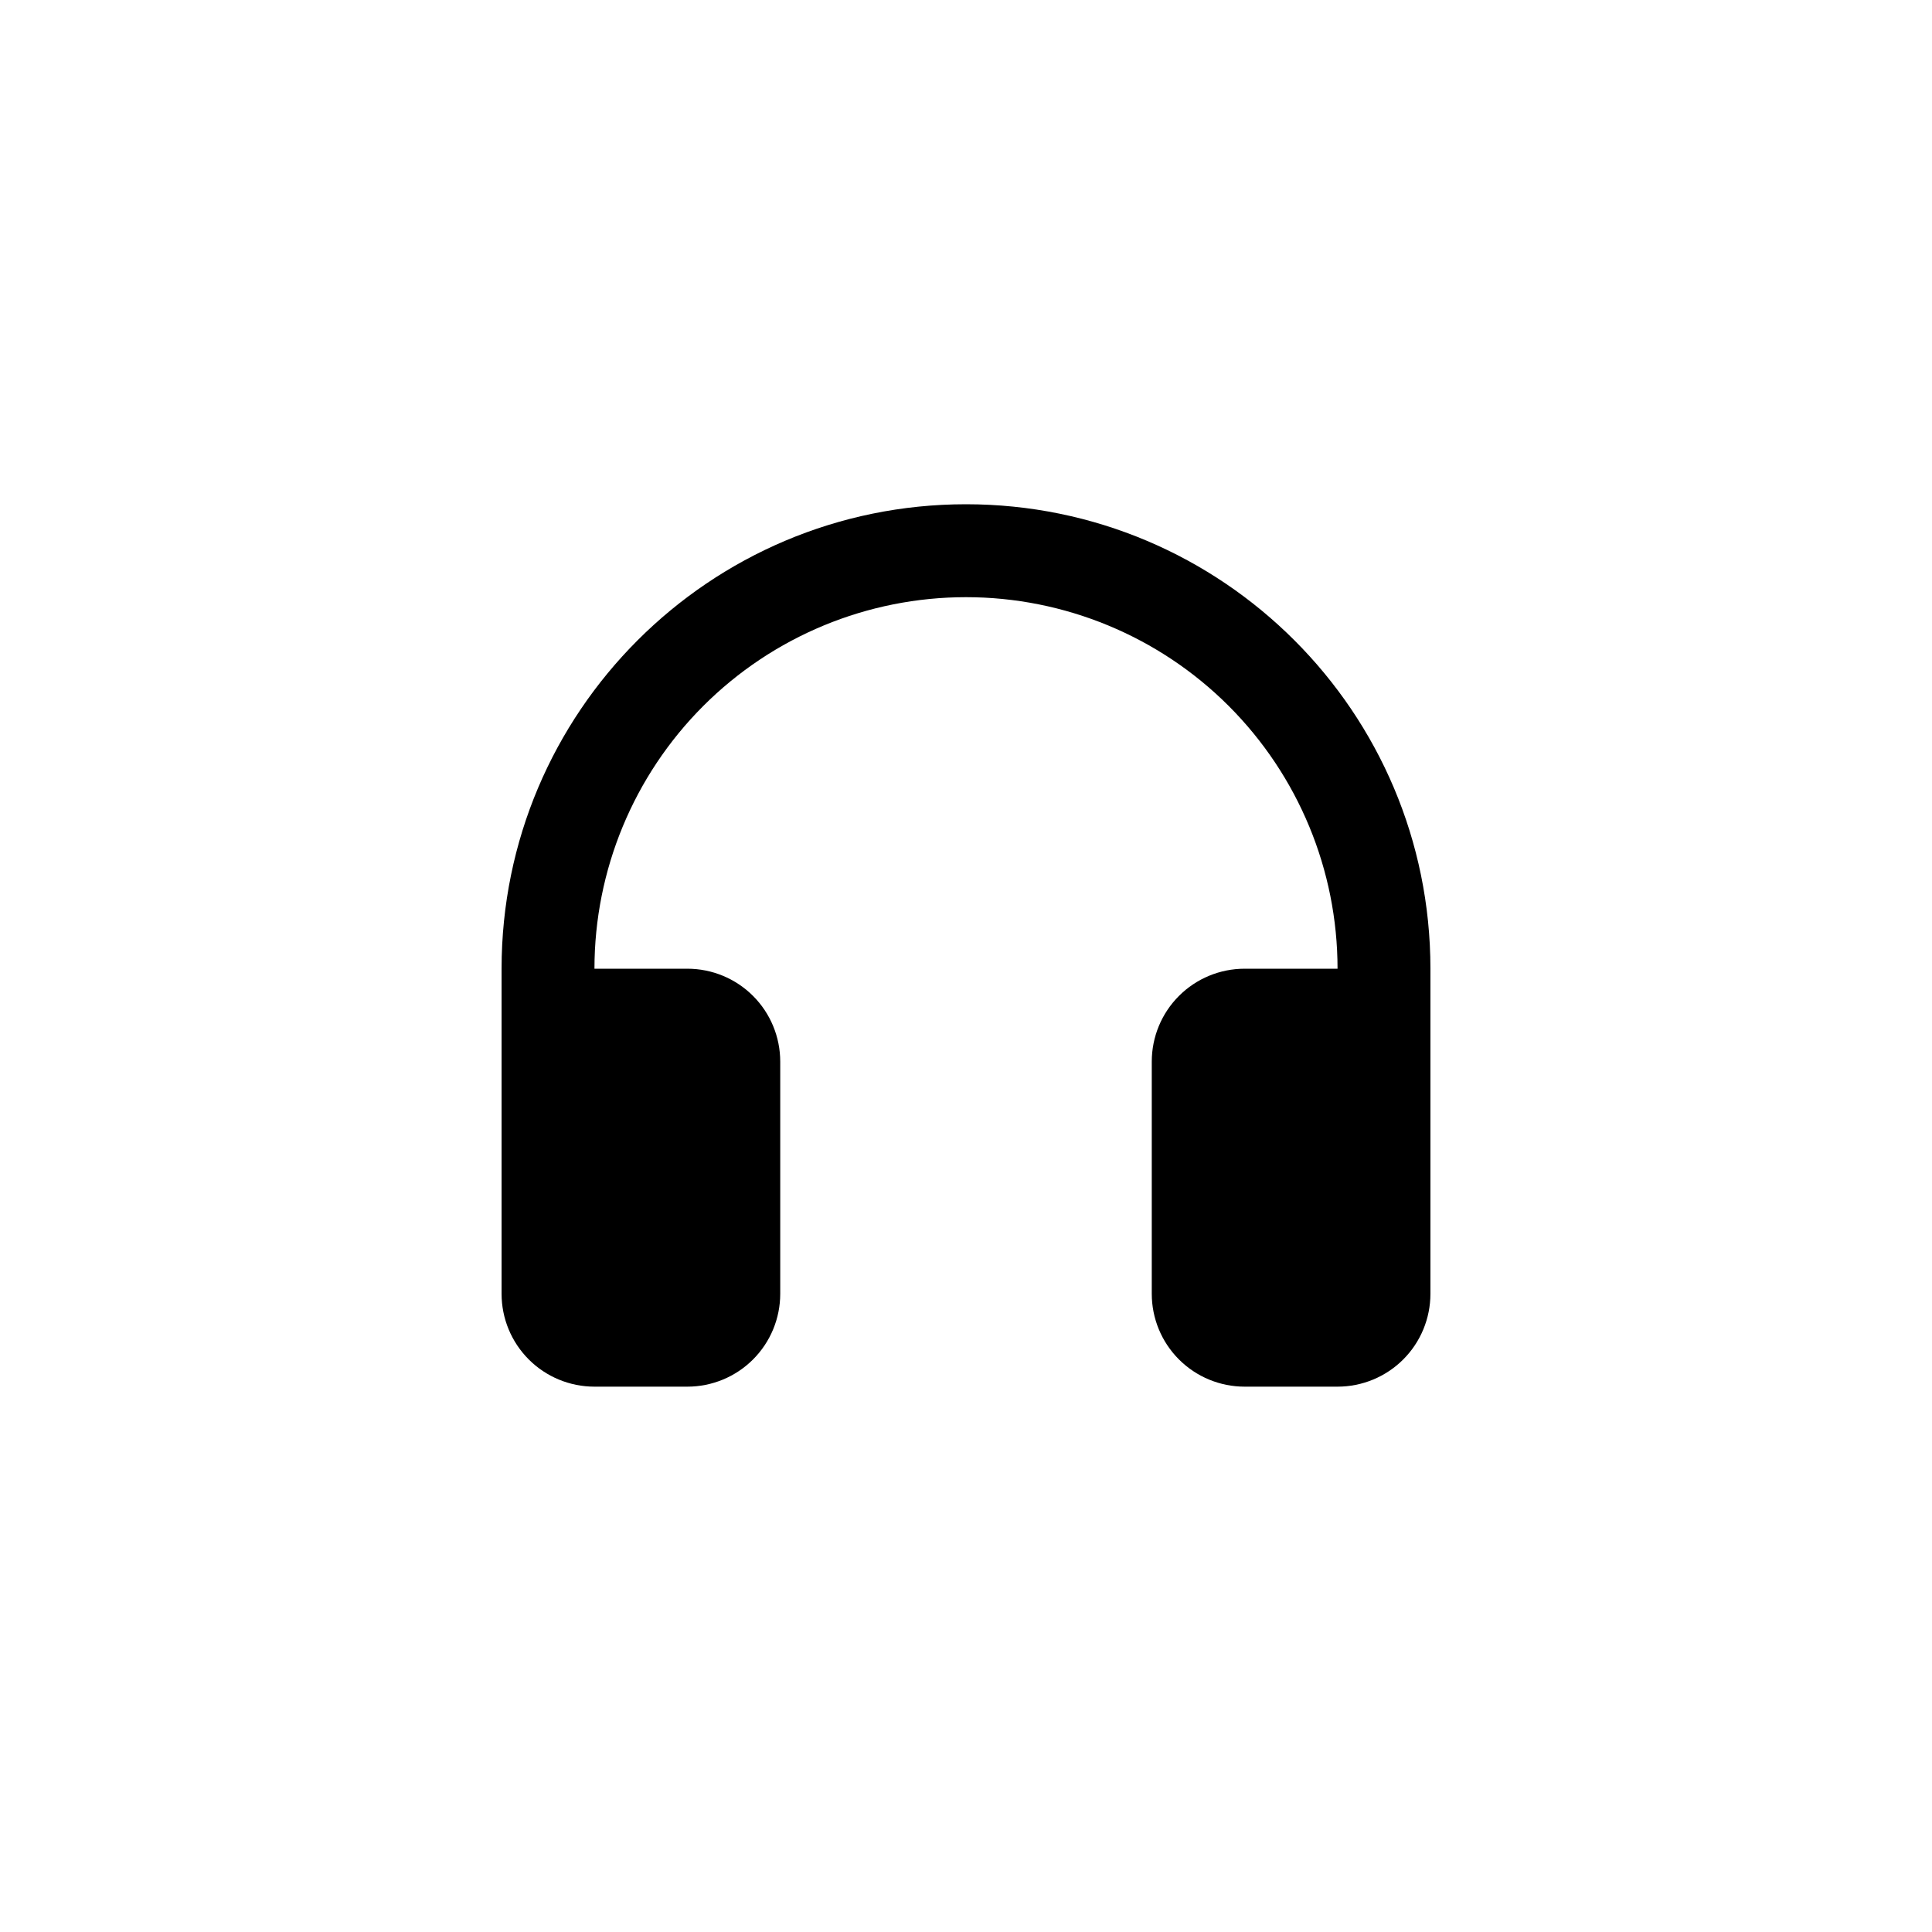 <svg width="52" height="52" viewBox="0 0 52 52" fill="none" xmlns="http://www.w3.org/2000/svg">
<g filter="url(#filter0_d_1_73)">
<circle cx="26" cy="26" r="24" fill="white"/>
</g>
<path d="M38.5 26.073V34.822C38.5 35.486 38.237 36.121 37.768 36.59C37.299 37.059 36.663 37.322 36 37.322H33.5C32.837 37.322 32.201 37.059 31.732 36.59C31.263 36.121 31 35.486 31 34.822V28.573C31 27.91 31.263 27.274 31.732 26.805C32.201 26.336 32.837 26.073 33.5 26.073H36C36 23.42 34.946 20.877 33.071 19.001C31.196 17.126 28.652 16.073 26 16.073C23.348 16.073 20.804 17.126 18.929 19.001C17.054 20.877 16 23.42 16 26.073H18.5C19.163 26.073 19.799 26.336 20.268 26.805C20.737 27.274 21 27.91 21 28.573V34.822C21 35.486 20.737 36.121 20.268 36.59C19.799 37.059 19.163 37.322 18.5 37.322H16C15.337 37.322 14.701 37.059 14.232 36.59C13.763 36.121 13.5 35.486 13.5 34.822V26.073C13.5 19.169 19.096 13.572 26 13.572C32.904 13.572 38.5 19.169 38.5 26.073Z" fill="black"/>
<defs>
<filter id="filter0_d_1_73" x="0" y="0" width="52" height="52" filterUnits="userSpaceOnUse" color-interpolation-filters="sRGB">
<feFlood flood-opacity="0" result="BackgroundImageFix"/>
<feColorMatrix in="SourceAlpha" type="matrix" values="0 0 0 0 0 0 0 0 0 0 0 0 0 0 0 0 0 0 127 0" result="hardAlpha"/>
<feOffset/>
<feGaussianBlur stdDeviation="1"/>
<feComposite in2="hardAlpha" operator="out"/>
<feColorMatrix type="matrix" values="0 0 0 0 0.45 0 0 0 0 0.45 0 0 0 0 0.45 0 0 0 1 0"/>
<feBlend mode="normal" in2="BackgroundImageFix" result="effect1_dropShadow_1_73"/>
<feBlend mode="normal" in="SourceGraphic" in2="effect1_dropShadow_1_73" result="shape"/>
</filter>
</defs>
</svg>
